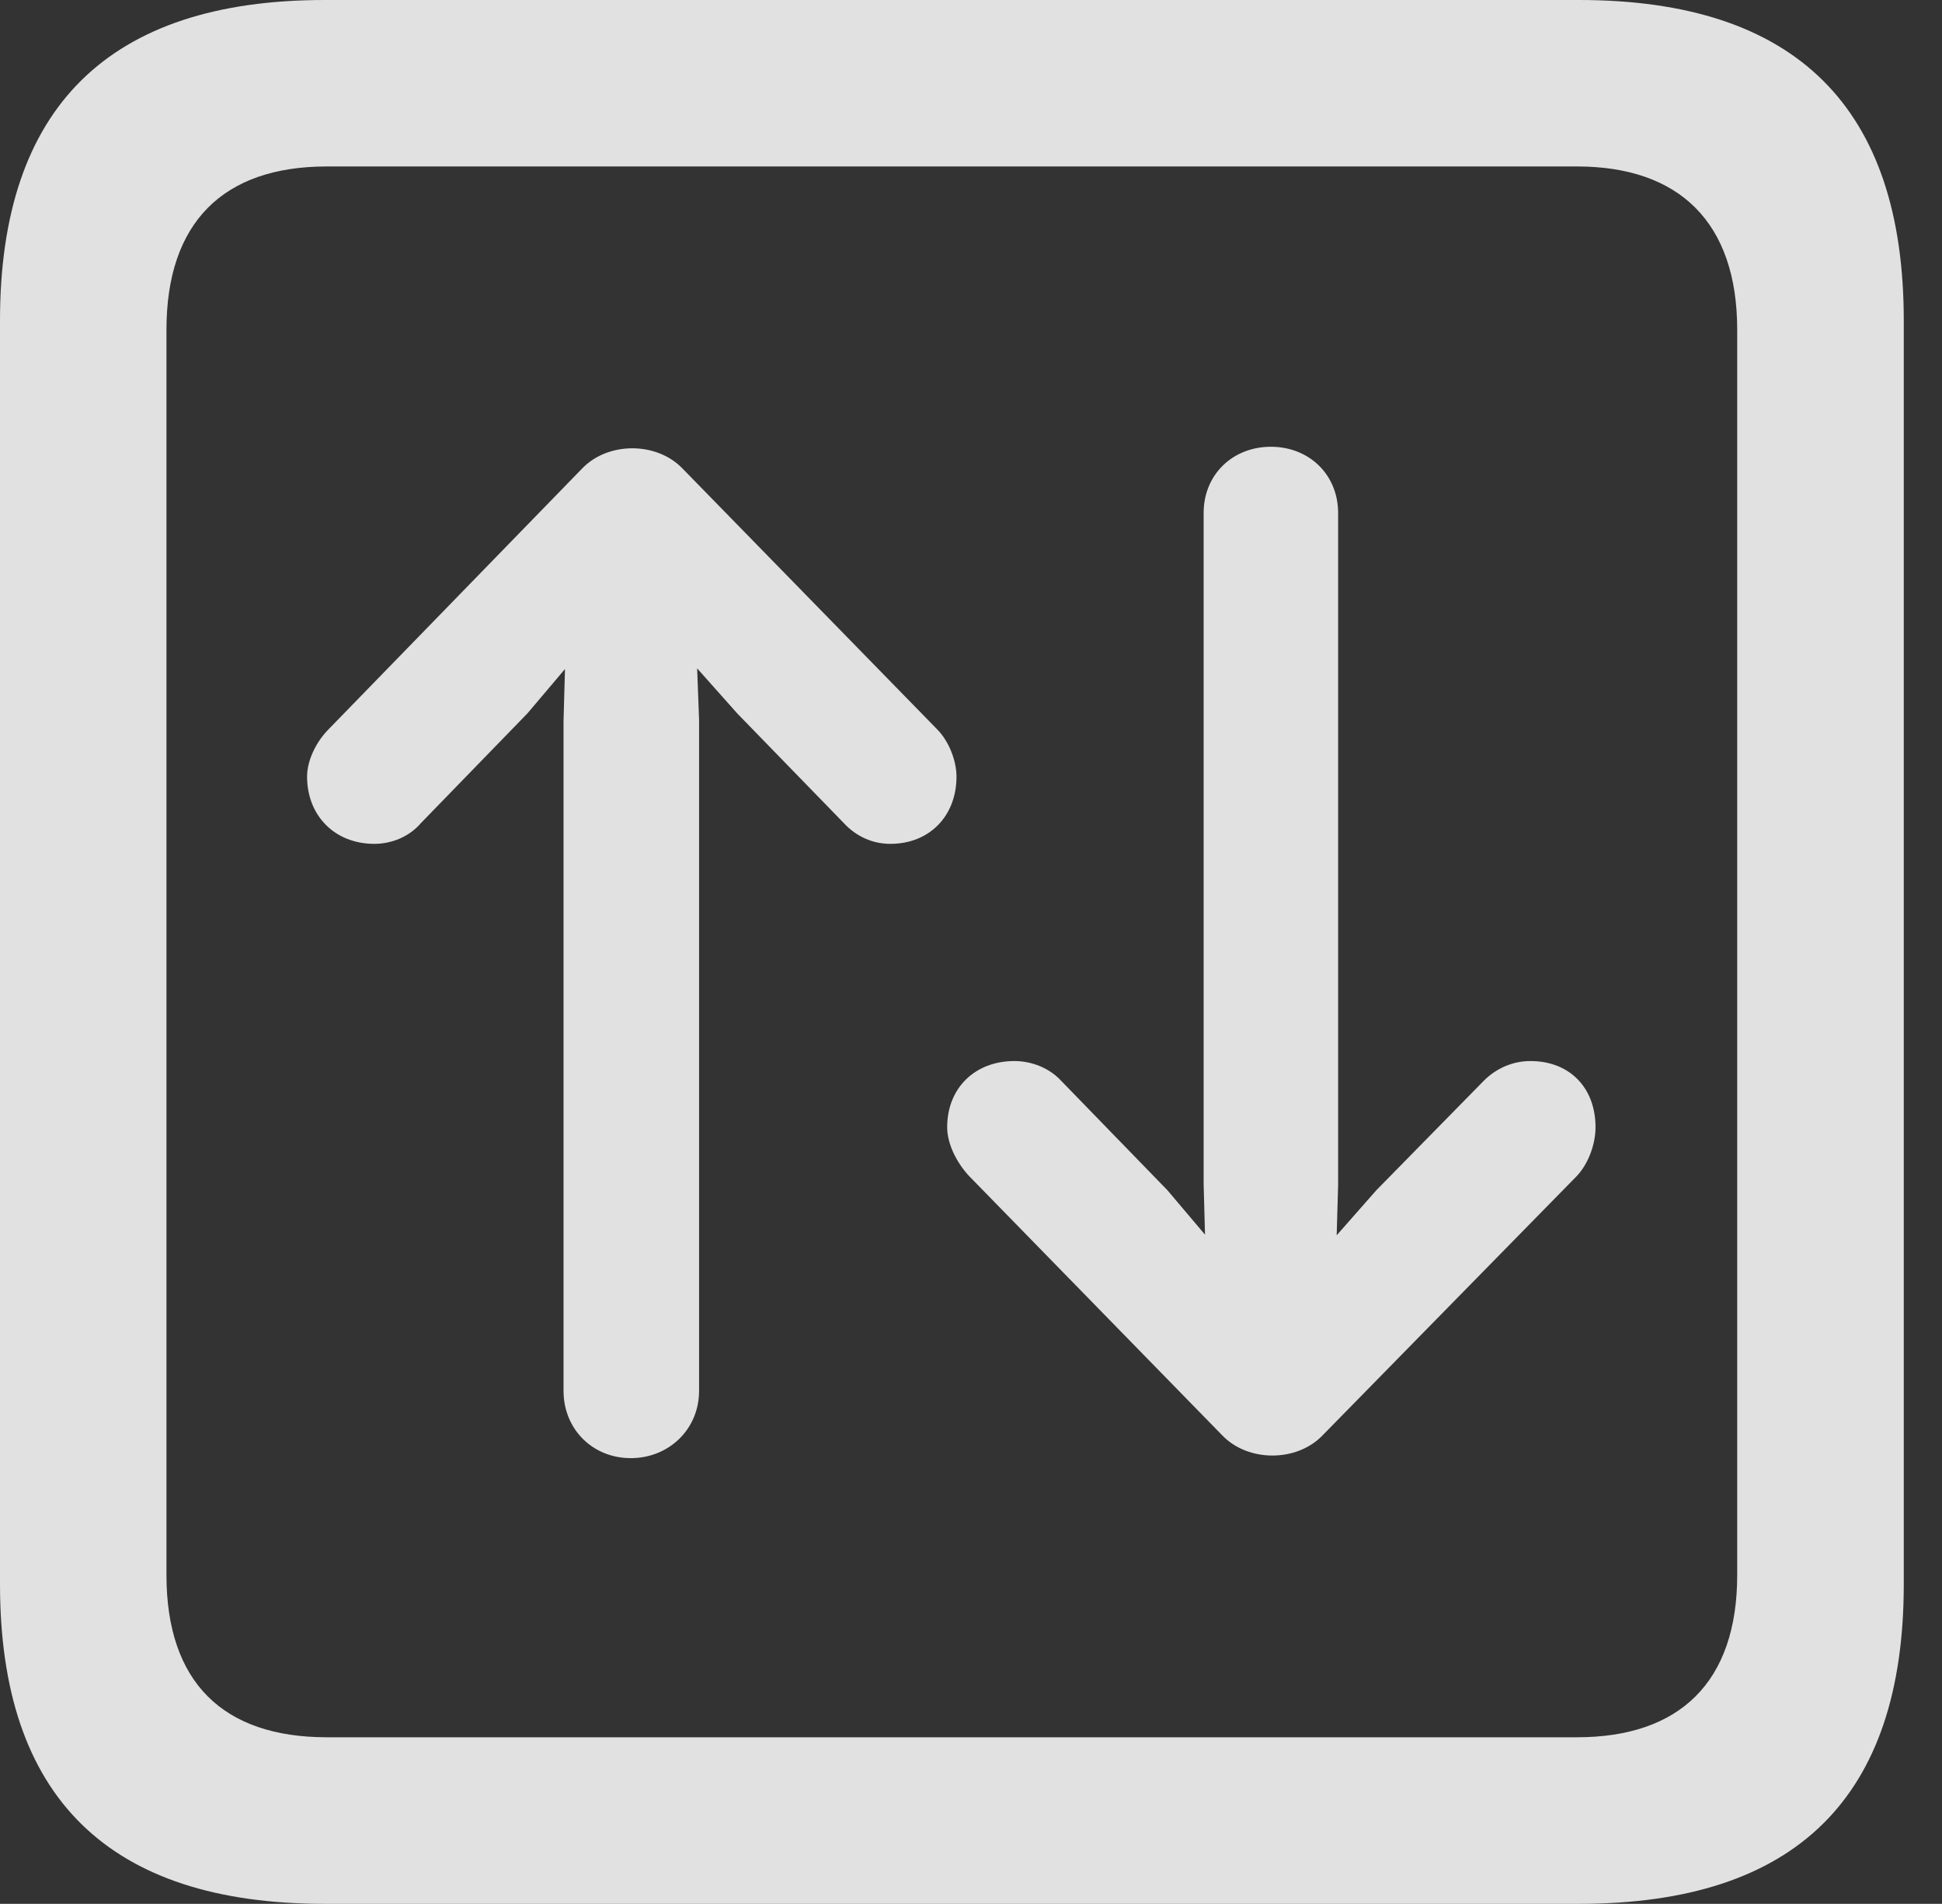 <?xml version="1.0" encoding="UTF-8"?>
<!--Generator: Apple Native CoreSVG 341-->
<!DOCTYPE svg
PUBLIC "-//W3C//DTD SVG 1.1//EN"
       "http://www.w3.org/Graphics/SVG/1.1/DTD/svg11.dtd">
<svg version="1.1" xmlns="http://www.w3.org/2000/svg" xmlns:xlink="http://www.w3.org/1999/xlink" viewBox="0 0 18.34 17.979">
 <rect x="0" y="0" width="18.34" height="17.979" fill="#333333" stroke="none"/>
 <g>
  <rect height="17.979" opacity="0" width="18.34" x="0" y="0"/>
  <path d="M3.066 17.979L14.912 17.979C16.963 17.979 17.979 16.973 17.979 14.961L17.979 3.027C17.979 1.016 16.963 0 14.912 0L3.066 0C1.025 0 0 1.016 0 3.027L0 14.961C0 16.973 1.025 17.979 3.066 17.979ZM3.086 16.406C2.109 16.406 1.572 15.889 1.572 14.873L1.572 3.115C1.572 2.1 2.109 1.572 3.086 1.572L14.893 1.572C15.859 1.572 16.406 2.1 16.406 3.115L16.406 14.873C16.406 15.889 15.859 16.406 14.893 16.406Z" fill="white" fill-opacity="0.85"/>
  <path d="M5.957 13.77C6.318 13.77 6.602 13.496 6.602 13.135L6.602 6.797L6.562 5.732C6.553 5.4 6.289 5.127 5.957 5.127C5.625 5.127 5.361 5.4 5.352 5.732L5.322 6.807L5.322 13.135C5.322 13.496 5.596 13.77 5.957 13.77ZM9.033 7.334C9.033 7.188 8.965 7.002 8.848 6.885L6.445 4.424C6.201 4.17 5.742 4.17 5.498 4.424L3.105 6.885C2.988 7.002 2.9 7.178 2.9 7.334C2.9 7.705 3.164 7.969 3.535 7.969C3.701 7.969 3.867 7.9 3.975 7.773L4.98 6.738L5.947 5.596L6.963 6.738L7.969 7.773C8.086 7.9 8.242 7.969 8.408 7.969C8.779 7.969 9.033 7.705 9.033 7.334ZM12.002 4.219C11.641 4.219 11.367 4.482 11.367 4.844L11.367 11.182L11.396 12.246C11.406 12.578 11.67 12.852 12.002 12.852C12.334 12.852 12.598 12.578 12.607 12.246L12.637 11.191L12.637 4.844C12.637 4.482 12.363 4.219 12.002 4.219ZM15.068 10.645C15.068 10.273 14.824 10.02 14.453 10.02C14.287 10.02 14.131 10.088 14.014 10.205L12.998 11.24L11.992 12.383L11.025 11.24L10.02 10.205C9.912 10.088 9.746 10.02 9.58 10.02C9.209 10.02 8.945 10.273 8.945 10.645C8.945 10.801 9.033 10.977 9.15 11.104L11.543 13.555C11.787 13.809 12.246 13.809 12.49 13.555L14.893 11.104C15.01 10.977 15.068 10.791 15.068 10.645Z" fill="white" fill-opacity="0.85"/>
 </g>
</svg>
